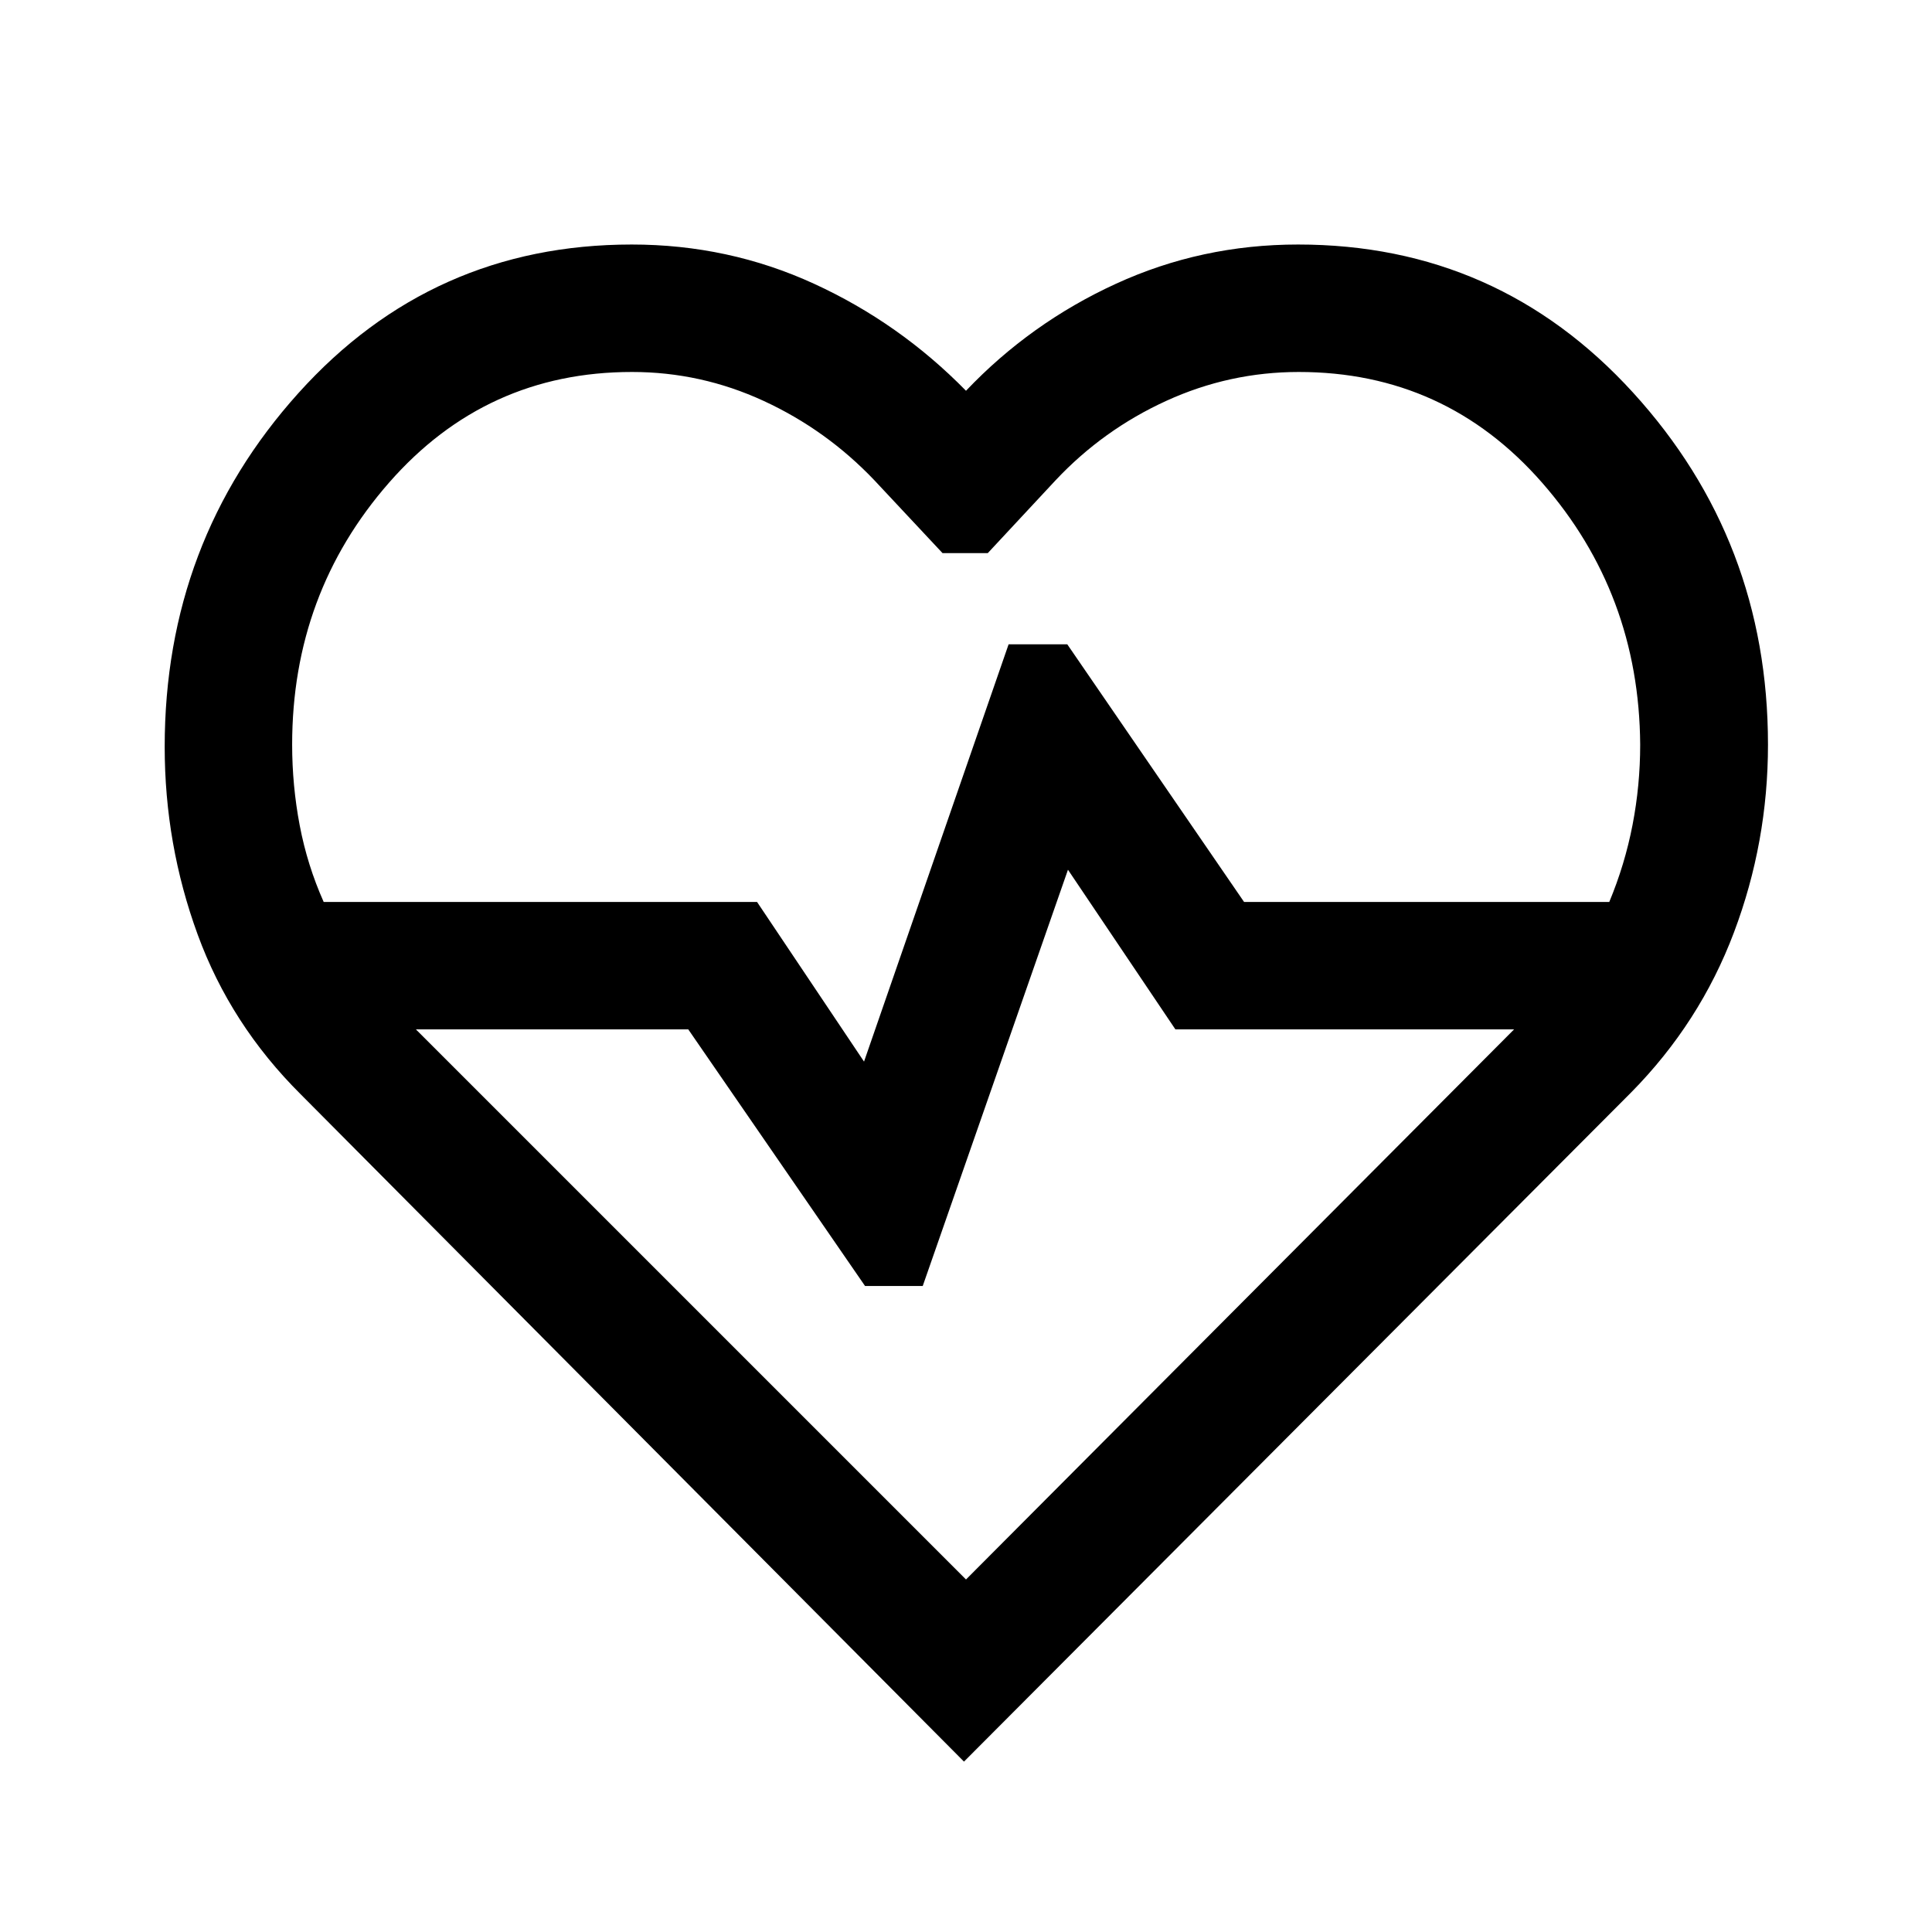 <svg xmlns="http://www.w3.org/2000/svg" height="40" viewBox="0 96 960 960" width="40"><path d="M149.397 639.73q-34.806-34.621-51.185-79.386-16.379-44.765-16.379-93.253 0-101.924 66.443-175.758Q214.718 217.5 313.887 217.5 362 217.5 404.5 237t75.5 53.167Q512 256.5 554.5 237t90.5-19.5q99.362 0 166.431 73.554Q878.5 364.607 878.5 465.992q0 48.508-16.917 93.341-16.916 44.834-50.978 79.397L479 971.333 149.397 639.73ZM314 280.833q-72.548 0-120.691 55.005Q145.166 390.844 145.166 466q0 20.321 3.75 40.077 3.75 19.756 11.917 38.09h215.334l53.166 79.333 71.834-207.334h29.166l87.834 128.001h181.474q7.763-18.619 11.561-38.281T815 466q-.5-75-48.678-130.084-48.178-55.083-120.982-55.083-34.396 0-65.785 14.333-31.389 14.334-55 39.446l-33.729 36.221h-22.493l-33.888-36.221q-23.793-24.99-54.952-39.384-31.16-14.395-65.493-14.395Zm166 600.001L752.334 607.5H584.052l-53.385-79.334L458.5 735h-28.666L342 607.5H206.666L480 880.834Zm0-300.001Z"/></svg>